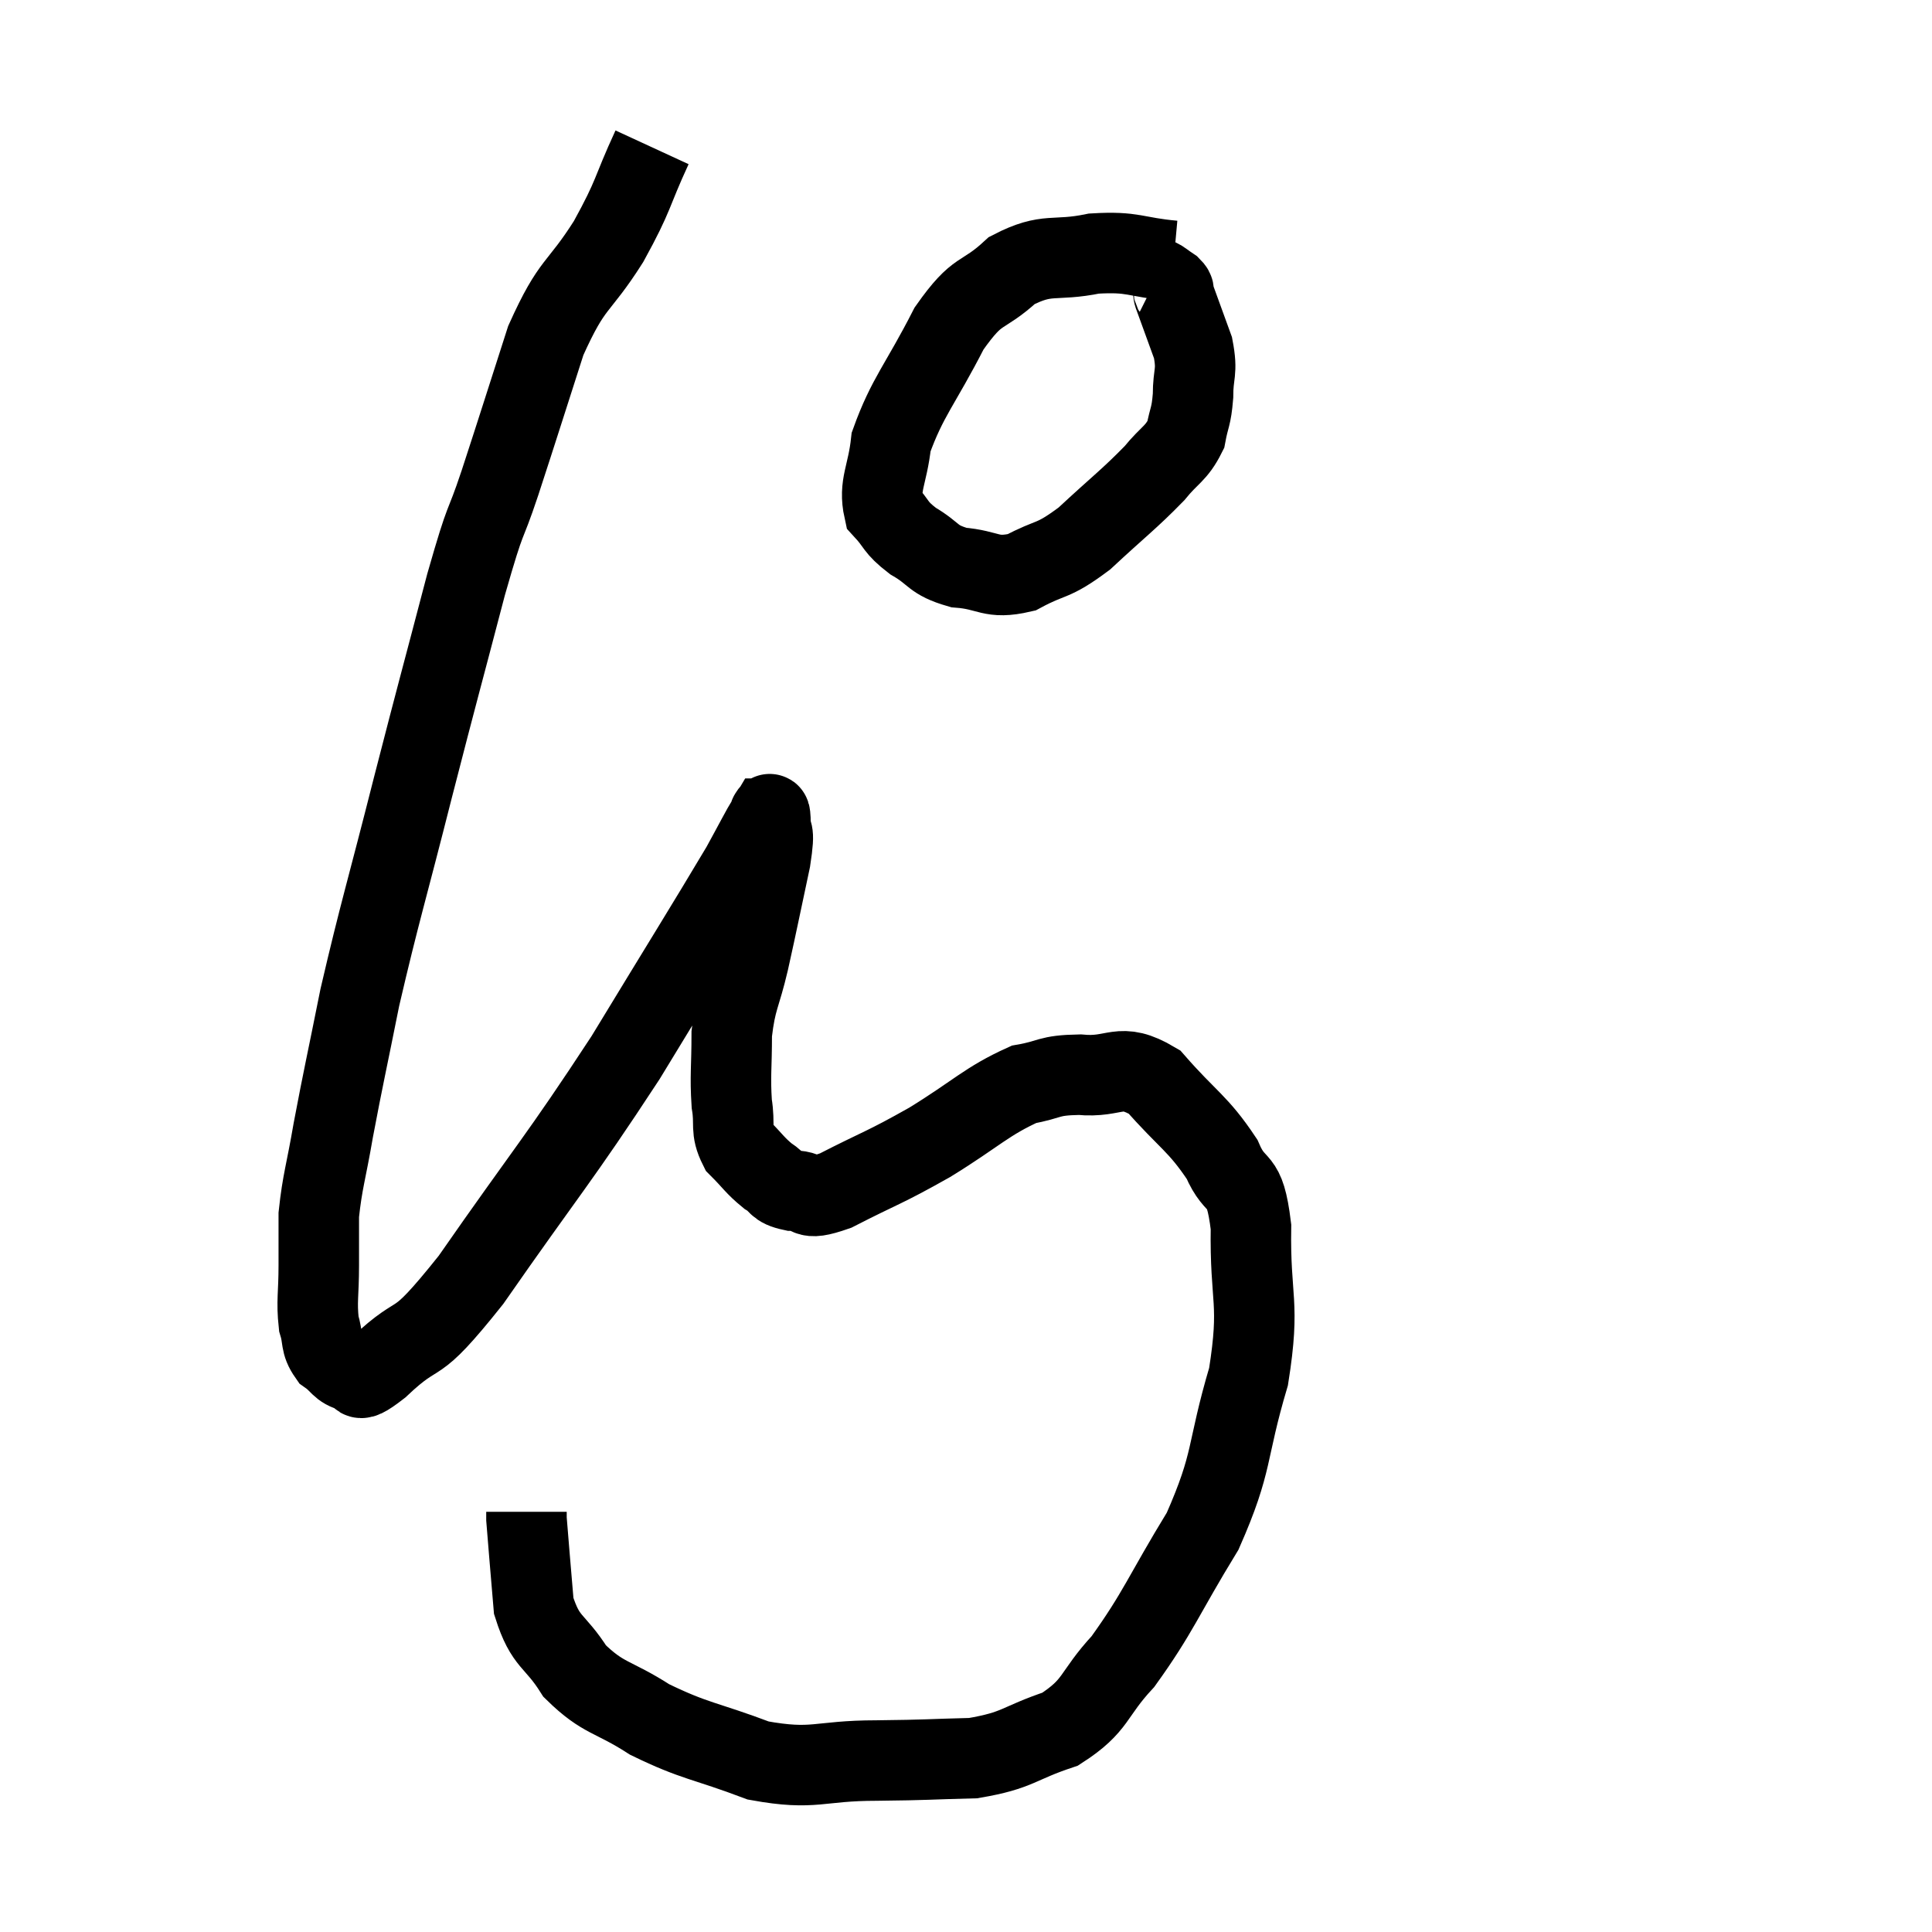 <svg width="48" height="48" viewBox="0 0 48 48" xmlns="http://www.w3.org/2000/svg"><path d="M 16.2 3.66 C 15.66 4.83, 15.78 4.8, 15.12 6 C 14.34 7.23, 14.235 6.96, 13.56 8.46 C 12.99 10.23, 12.915 10.485, 12.42 12 C 12 13.26, 12.12 12.63, 11.58 14.52 C 10.92 17.04, 10.92 16.995, 10.26 19.56 C 9.6 22.17, 9.435 22.65, 8.94 24.78 C 8.61 26.43, 8.535 26.73, 8.28 28.08 C 8.1 29.13, 8.01 29.34, 7.92 30.18 C 7.92 30.81, 7.92 30.765, 7.92 31.44 C 7.92 32.16, 7.86 32.325, 7.92 32.88 C 8.04 33.27, 7.95 33.36, 8.16 33.66 C 8.46 33.87, 8.445 34.005, 8.76 34.08 C 9.09 34.02, 8.685 34.53, 9.42 33.96 C 10.56 32.88, 10.17 33.72, 11.7 31.8 C 13.62 29.04, 13.86 28.845, 15.54 26.28 C 16.98 23.91, 17.535 23.025, 18.42 21.54 C 18.75 20.94, 18.9 20.64, 19.08 20.34 C 19.11 20.34, 19.125 20.085, 19.14 20.34 C 19.14 20.85, 19.275 20.475, 19.14 21.36 C 18.87 22.62, 18.84 22.8, 18.6 23.88 C 18.39 24.78, 18.285 24.795, 18.18 25.68 C 18.18 26.55, 18.135 26.715, 18.18 27.42 C 18.27 27.96, 18.135 28.05, 18.36 28.5 C 18.72 28.86, 18.75 28.95, 19.08 29.22 C 19.38 29.4, 19.26 29.49, 19.68 29.58 C 20.22 29.58, 19.905 29.88, 20.76 29.58 C 21.93 28.98, 21.93 29.04, 23.1 28.38 C 24.27 27.66, 24.51 27.36, 25.44 26.94 C 26.13 26.82, 26.01 26.715, 26.82 26.7 C 27.75 26.79, 27.795 26.355, 28.68 26.88 C 29.52 27.84, 29.76 27.9, 30.36 28.8 C 30.72 29.64, 30.915 29.13, 31.08 30.48 C 31.05 32.34, 31.32 32.31, 31.02 34.2 C 30.45 36.12, 30.66 36.27, 29.88 38.04 C 28.89 39.66, 28.785 40.05, 27.9 41.28 C 27.12 42.12, 27.27 42.36, 26.34 42.96 C 25.26 43.32, 25.32 43.485, 24.18 43.68 C 22.98 43.71, 23.115 43.725, 21.78 43.74 C 20.31 43.74, 20.25 43.995, 18.84 43.74 C 17.49 43.23, 17.28 43.275, 16.14 42.72 C 15.21 42.12, 15 42.225, 14.28 41.52 C 13.77 40.71, 13.56 40.845, 13.26 39.9 C 13.17 38.82, 13.125 38.325, 13.08 37.74 C 13.08 37.65, 13.08 37.605, 13.08 37.56 L 13.08 37.56" fill="none" stroke="black" stroke-width="2"></path><path d="M 29.16 6.48 C 28.17 6.39, 28.185 6.24, 27.18 6.3 C 26.16 6.51, 26.04 6.255, 25.14 6.72 C 24.36 7.44, 24.33 7.095, 23.58 8.16 C 22.86 9.57, 22.545 9.855, 22.14 10.98 C 22.05 11.82, 21.825 12.045, 21.96 12.66 C 22.32 13.05, 22.215 13.08, 22.68 13.44 C 23.25 13.77, 23.145 13.905, 23.82 14.1 C 24.6 14.16, 24.6 14.4, 25.38 14.22 C 26.16 13.8, 26.115 13.995, 26.94 13.38 C 27.81 12.57, 28.05 12.405, 28.68 11.76 C 29.07 11.28, 29.22 11.28, 29.46 10.8 C 29.55 10.32, 29.595 10.38, 29.64 9.84 C 29.64 9.24, 29.76 9.27, 29.64 8.64 C 29.4 7.98, 29.295 7.695, 29.16 7.32 C 29.13 7.23, 29.205 7.245, 29.1 7.14 C 28.92 7.02, 28.86 6.96, 28.74 6.9 L 28.62 6.9" fill="none" stroke="black" stroke-width="2"></path></svg>